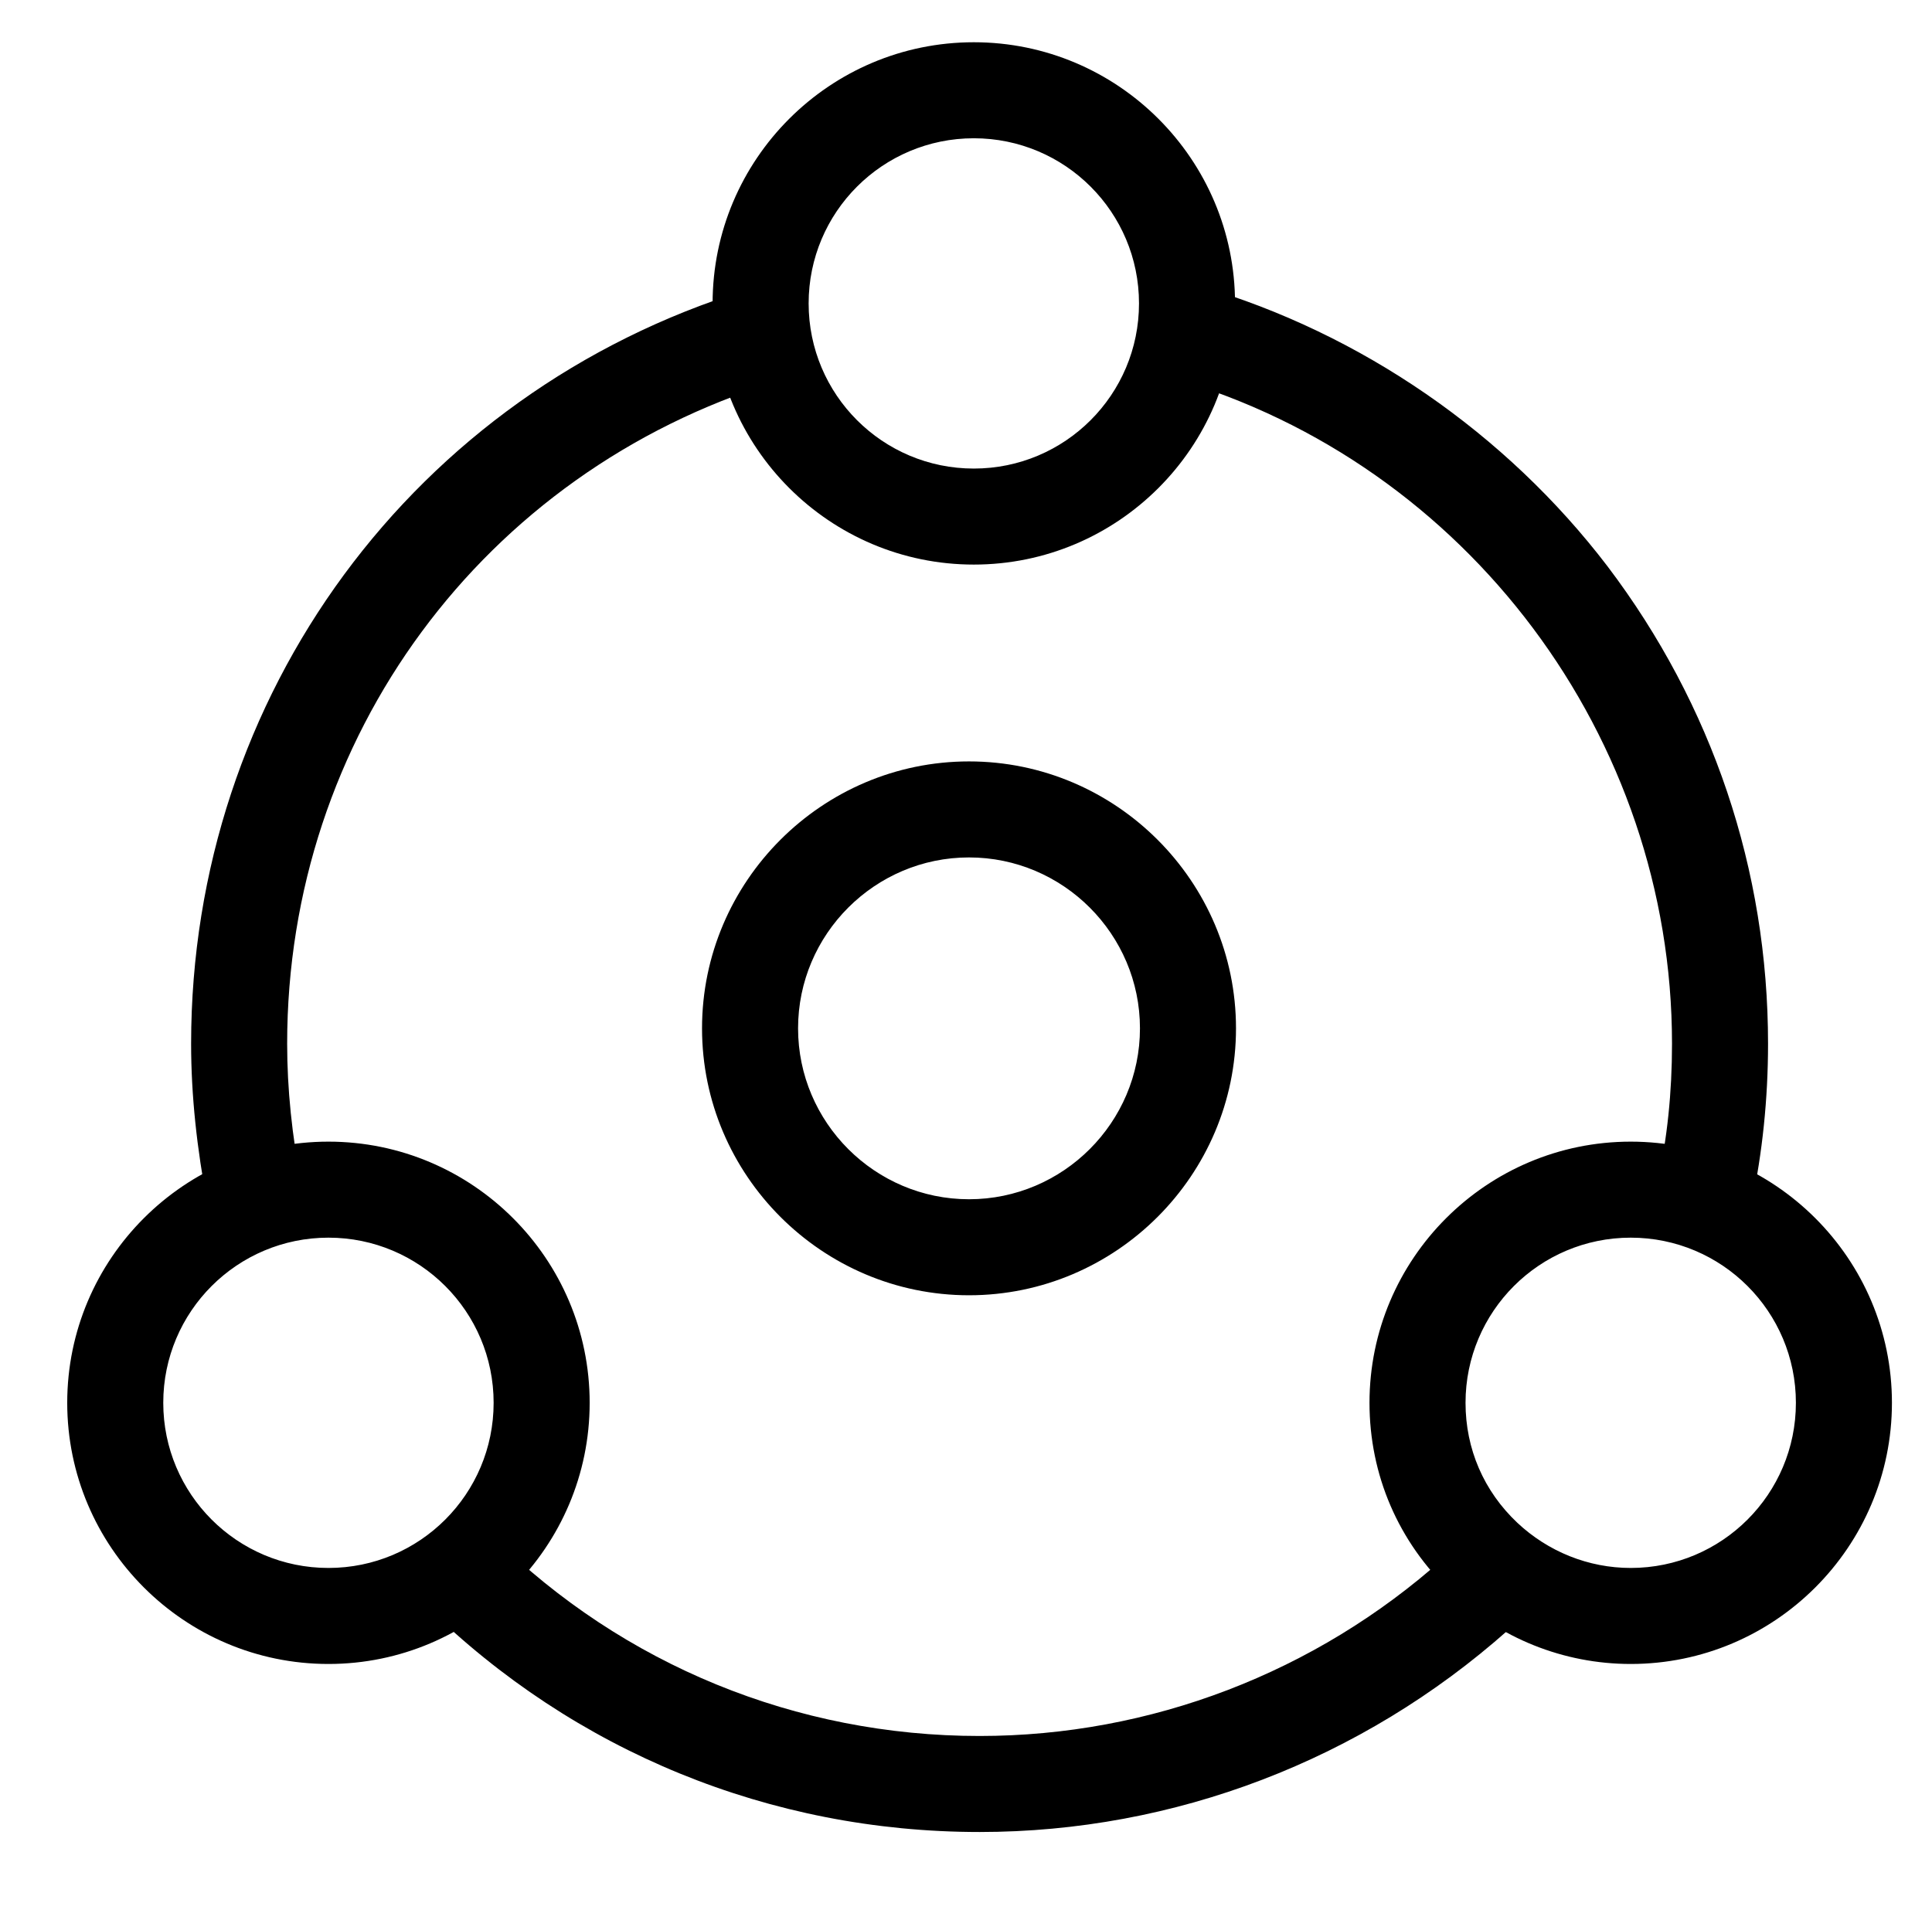 <?xml version="1.0" standalone="no"?><!DOCTYPE svg PUBLIC "-//W3C//DTD SVG 1.1//EN" "http://www.w3.org/Graphics/SVG/1.1/DTD/svg11.dtd"><svg t="1528621537535" class="icon" style="" viewBox="0 0 1030 1024" version="1.1" xmlns="http://www.w3.org/2000/svg" p-id="2019" xmlns:xlink="http://www.w3.org/1999/xlink" width="128.75" height="128"><defs><style type="text/css"></style></defs><path d="M522.24 976.896c-111.616 0-216.064-43.008-294.912-120.32-10.24-9.728-10.24-26.112-0.512-36.352s26.112-10.24 36.352-0.512c69.12 68.096 161.28 105.984 259.072 105.984 91.136 0 179.2-33.792 247.296-94.72 10.752-9.216 26.624-8.704 36.352 2.048 9.216 10.752 8.704 26.624-2.048 36.352-77.824 69.12-177.664 107.52-281.6 107.52zM908.8 661.504c-2.048 0-3.584 0-5.632-0.512-13.824-3.072-22.528-16.896-19.456-30.72 5.12-23.04 7.68-47.616 7.68-73.728 0-163.328-109.056-309.248-265.728-354.816-13.824-4.096-21.504-18.432-17.408-31.744 4.096-13.312 18.432-21.504 31.744-17.408 85.504 25.088 162.816 78.336 217.088 149.504 55.808 73.728 85.504 161.792 85.504 254.464 0 29.696-3.072 58.368-8.704 84.992-2.56 11.776-13.312 19.968-25.088 19.968zM135.68 662.528c-11.776 0-22.528-8.704-25.088-20.48-5.632-29.696-8.704-57.856-8.704-85.504 0-185.856 118.784-347.136 295.936-401.92 13.312-4.096 27.648 3.584 32.256 16.896 4.096 13.312-3.584 27.648-16.896 32.256-155.648 48.128-260.096 189.44-260.096 352.768 0 24.064 2.56 49.152 7.68 75.264 2.56 13.824-6.144 27.136-19.968 30.208-2.048 0.512-3.584 0.512-5.12 0.512z" p-id="2020"></path><path d="M519.168 301.056c-76.8 0-139.264-62.464-139.264-139.264S442.368 22.528 519.168 22.528s139.264 62.464 139.264 139.264-62.464 139.264-139.264 139.264z m0-227.328c-48.64 0-88.064 39.424-88.064 88.064s39.424 88.064 88.064 88.064 88.064-39.424 88.064-88.064-39.424-88.064-88.064-88.064zM869.376 887.296c-35.84 0-70.144-13.824-95.744-38.4-28.16-26.624-43.52-62.464-43.52-100.864 0-76.8 62.464-139.264 139.264-139.264s139.264 62.464 139.264 139.264-62.464 139.264-139.264 139.264z m0-227.328c-48.64 0-88.064 39.424-88.064 88.064 0 24.576 9.728 47.104 27.648 64 16.384 15.36 37.888 24.064 60.416 24.064 48.64 0 88.064-39.424 88.064-88.064s-39.424-88.064-88.064-88.064zM175.104 887.296c-76.8 0-139.264-62.464-139.264-139.264s62.464-139.264 139.264-139.264 139.264 62.464 139.264 139.264-62.464 139.264-139.264 139.264z m0-227.328c-48.64 0-88.064 39.424-88.064 88.064s39.424 88.064 88.064 88.064 88.064-39.424 88.064-88.064-39.424-88.064-88.064-88.064zM516.608 690.688c-78.336 0-142.336-64-142.336-142.336s64-142.336 142.336-142.336 142.336 64 142.336 142.336-64 142.336-142.336 142.336z m0-233.472c-50.176 0-91.136 40.96-91.136 91.136s40.96 91.136 91.136 91.136 91.136-40.96 91.136-91.136-40.96-91.136-91.136-91.136z" p-id="2021"></path></svg>